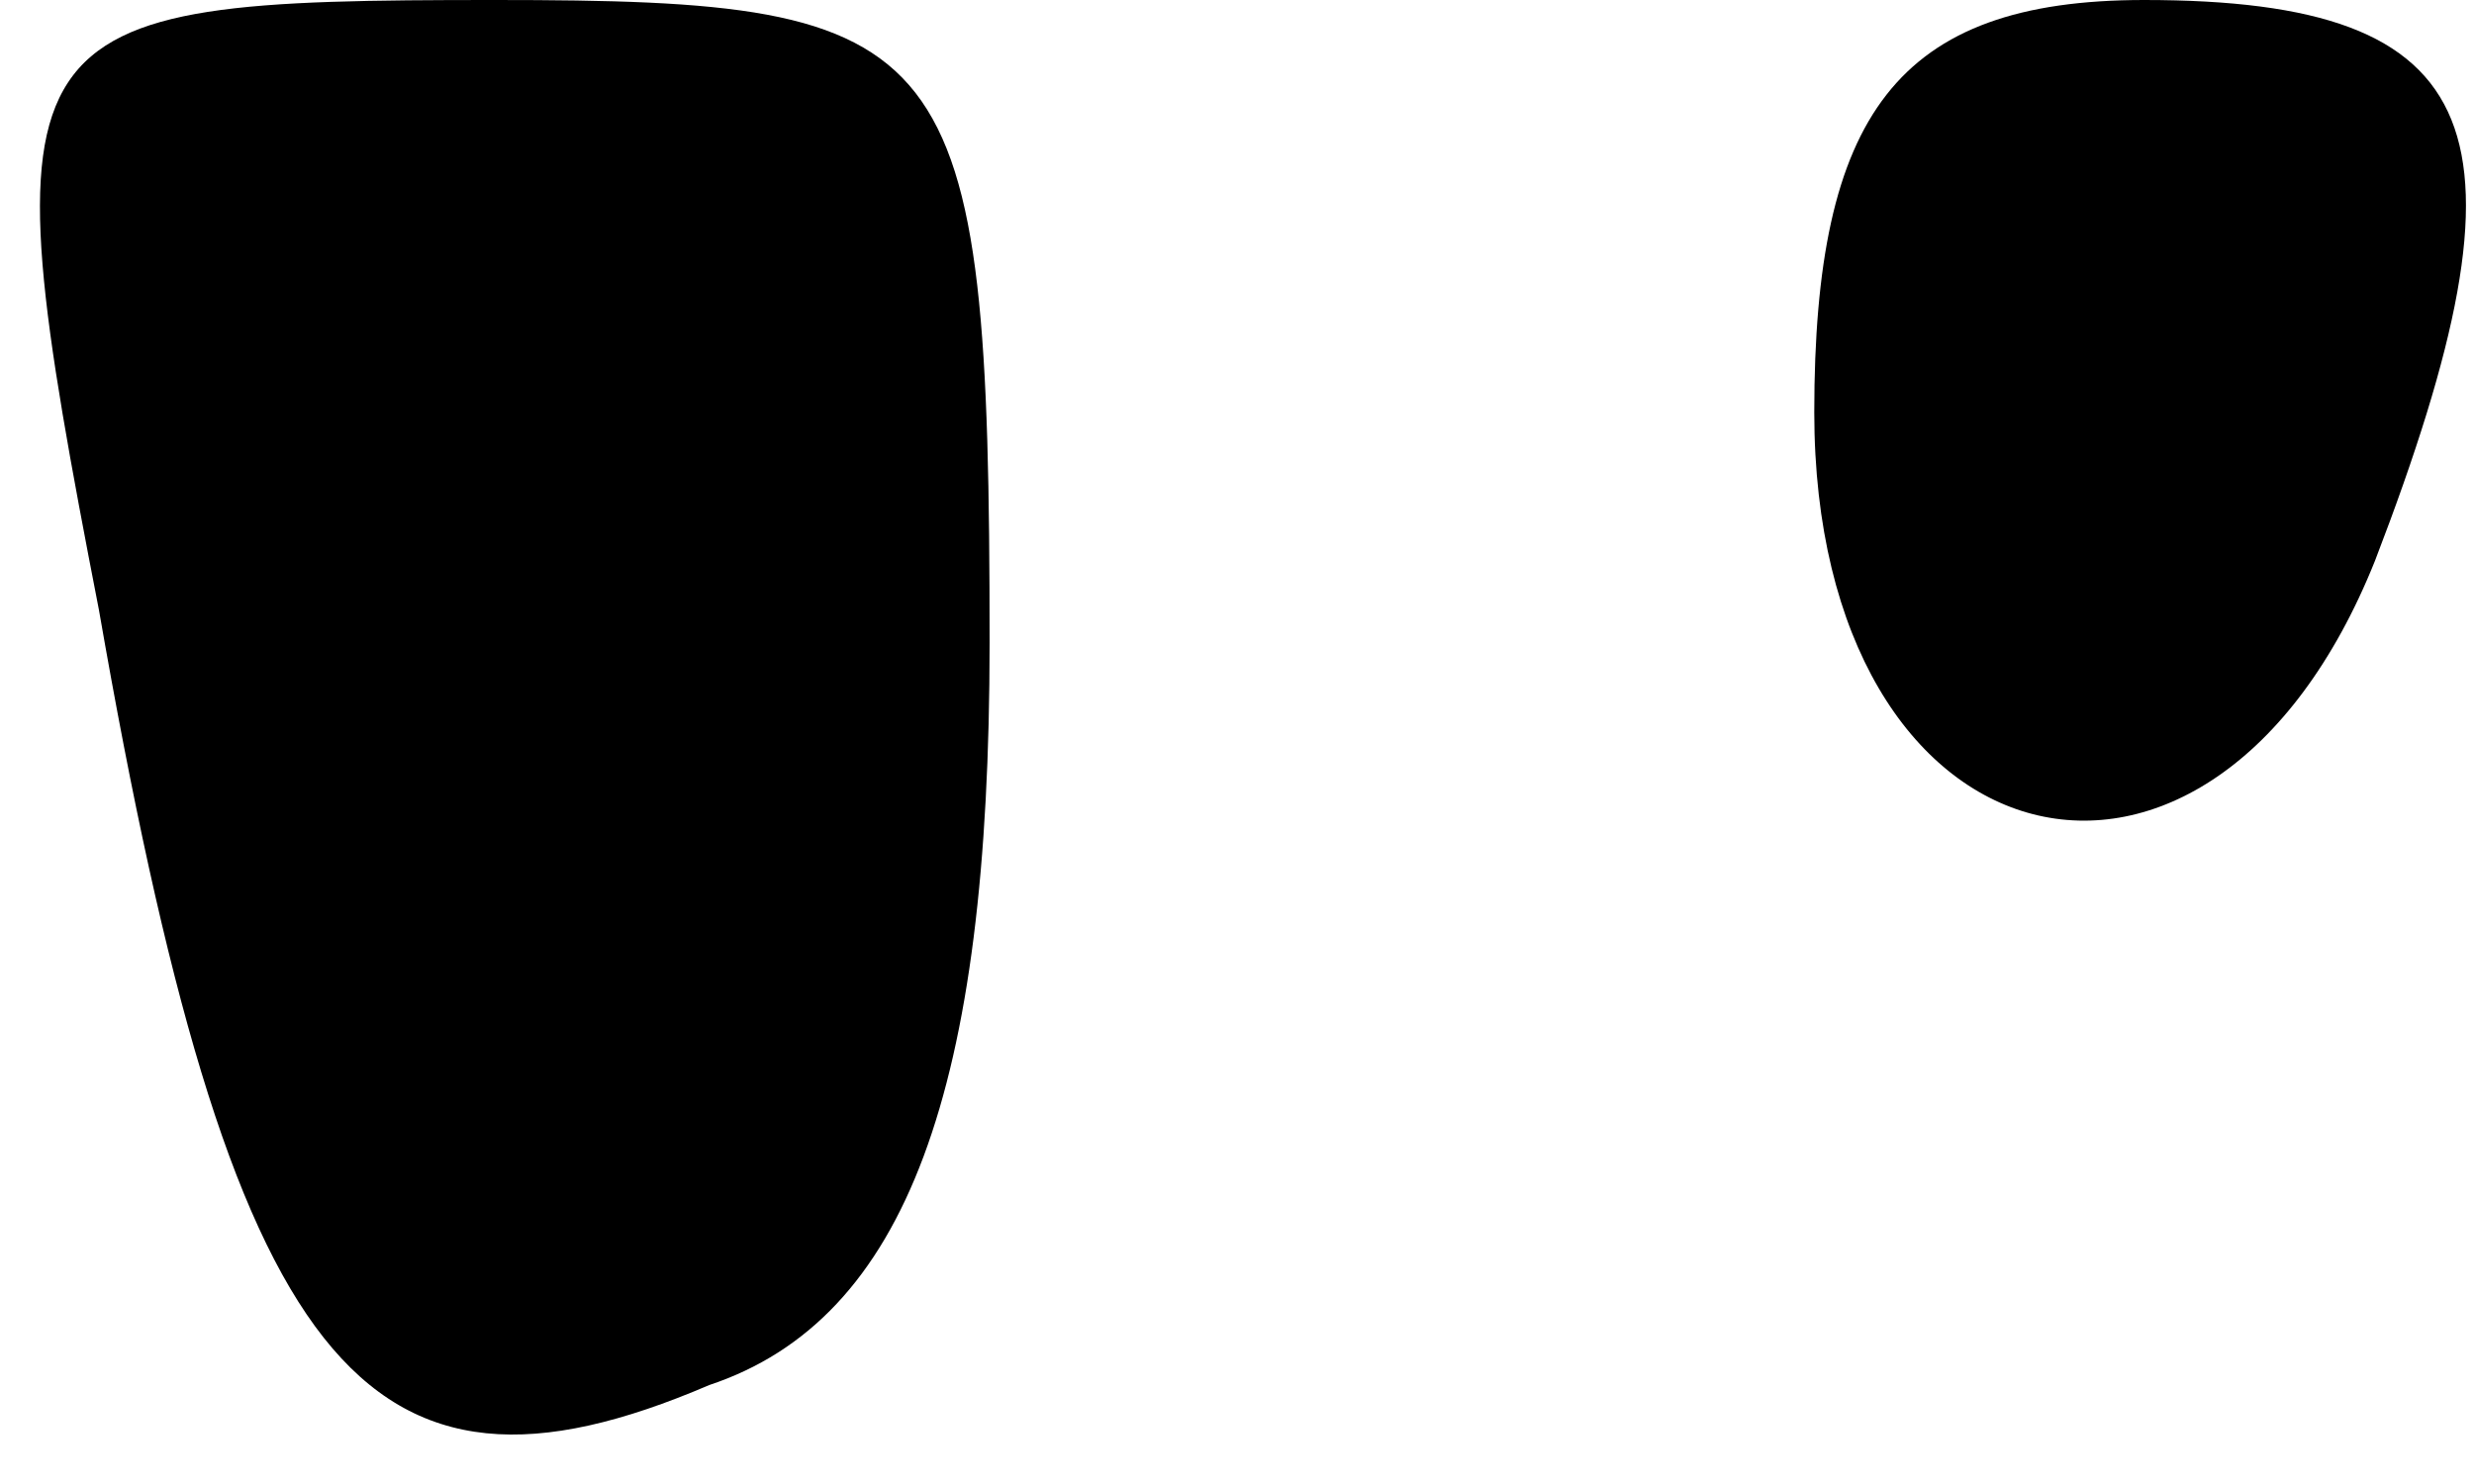 <?xml version="1.0" standalone="no"?>
<!DOCTYPE svg PUBLIC "-//W3C//DTD SVG 20010904//EN"
 "http://www.w3.org/TR/2001/REC-SVG-20010904/DTD/svg10.dtd">
<svg version="1.0" xmlns="http://www.w3.org/2000/svg"
 width="15pt" height="9pt" viewBox="0 0 15 9"
 preserveAspectRatio="xMidYMid meet">
<g transform="translate(0,9) scale(0.1,-0.1)"
fill="#000000" stroke="none">
<path fill="#000000" stroke="none" d="M6 53 c8 -46 16 -56 37 -47 12 4 17 18
17 45 0 37 -2 39 -30 39 -30 0 -31 -1 -24 -37z"/>
<path fill="#000000" stroke="none" d="M110 65 c0 -28 24 -34 34 -9 10 26 7
34 -14 34 -15 0 -20 -7 -20 -25z"/>
</g>
</svg>
